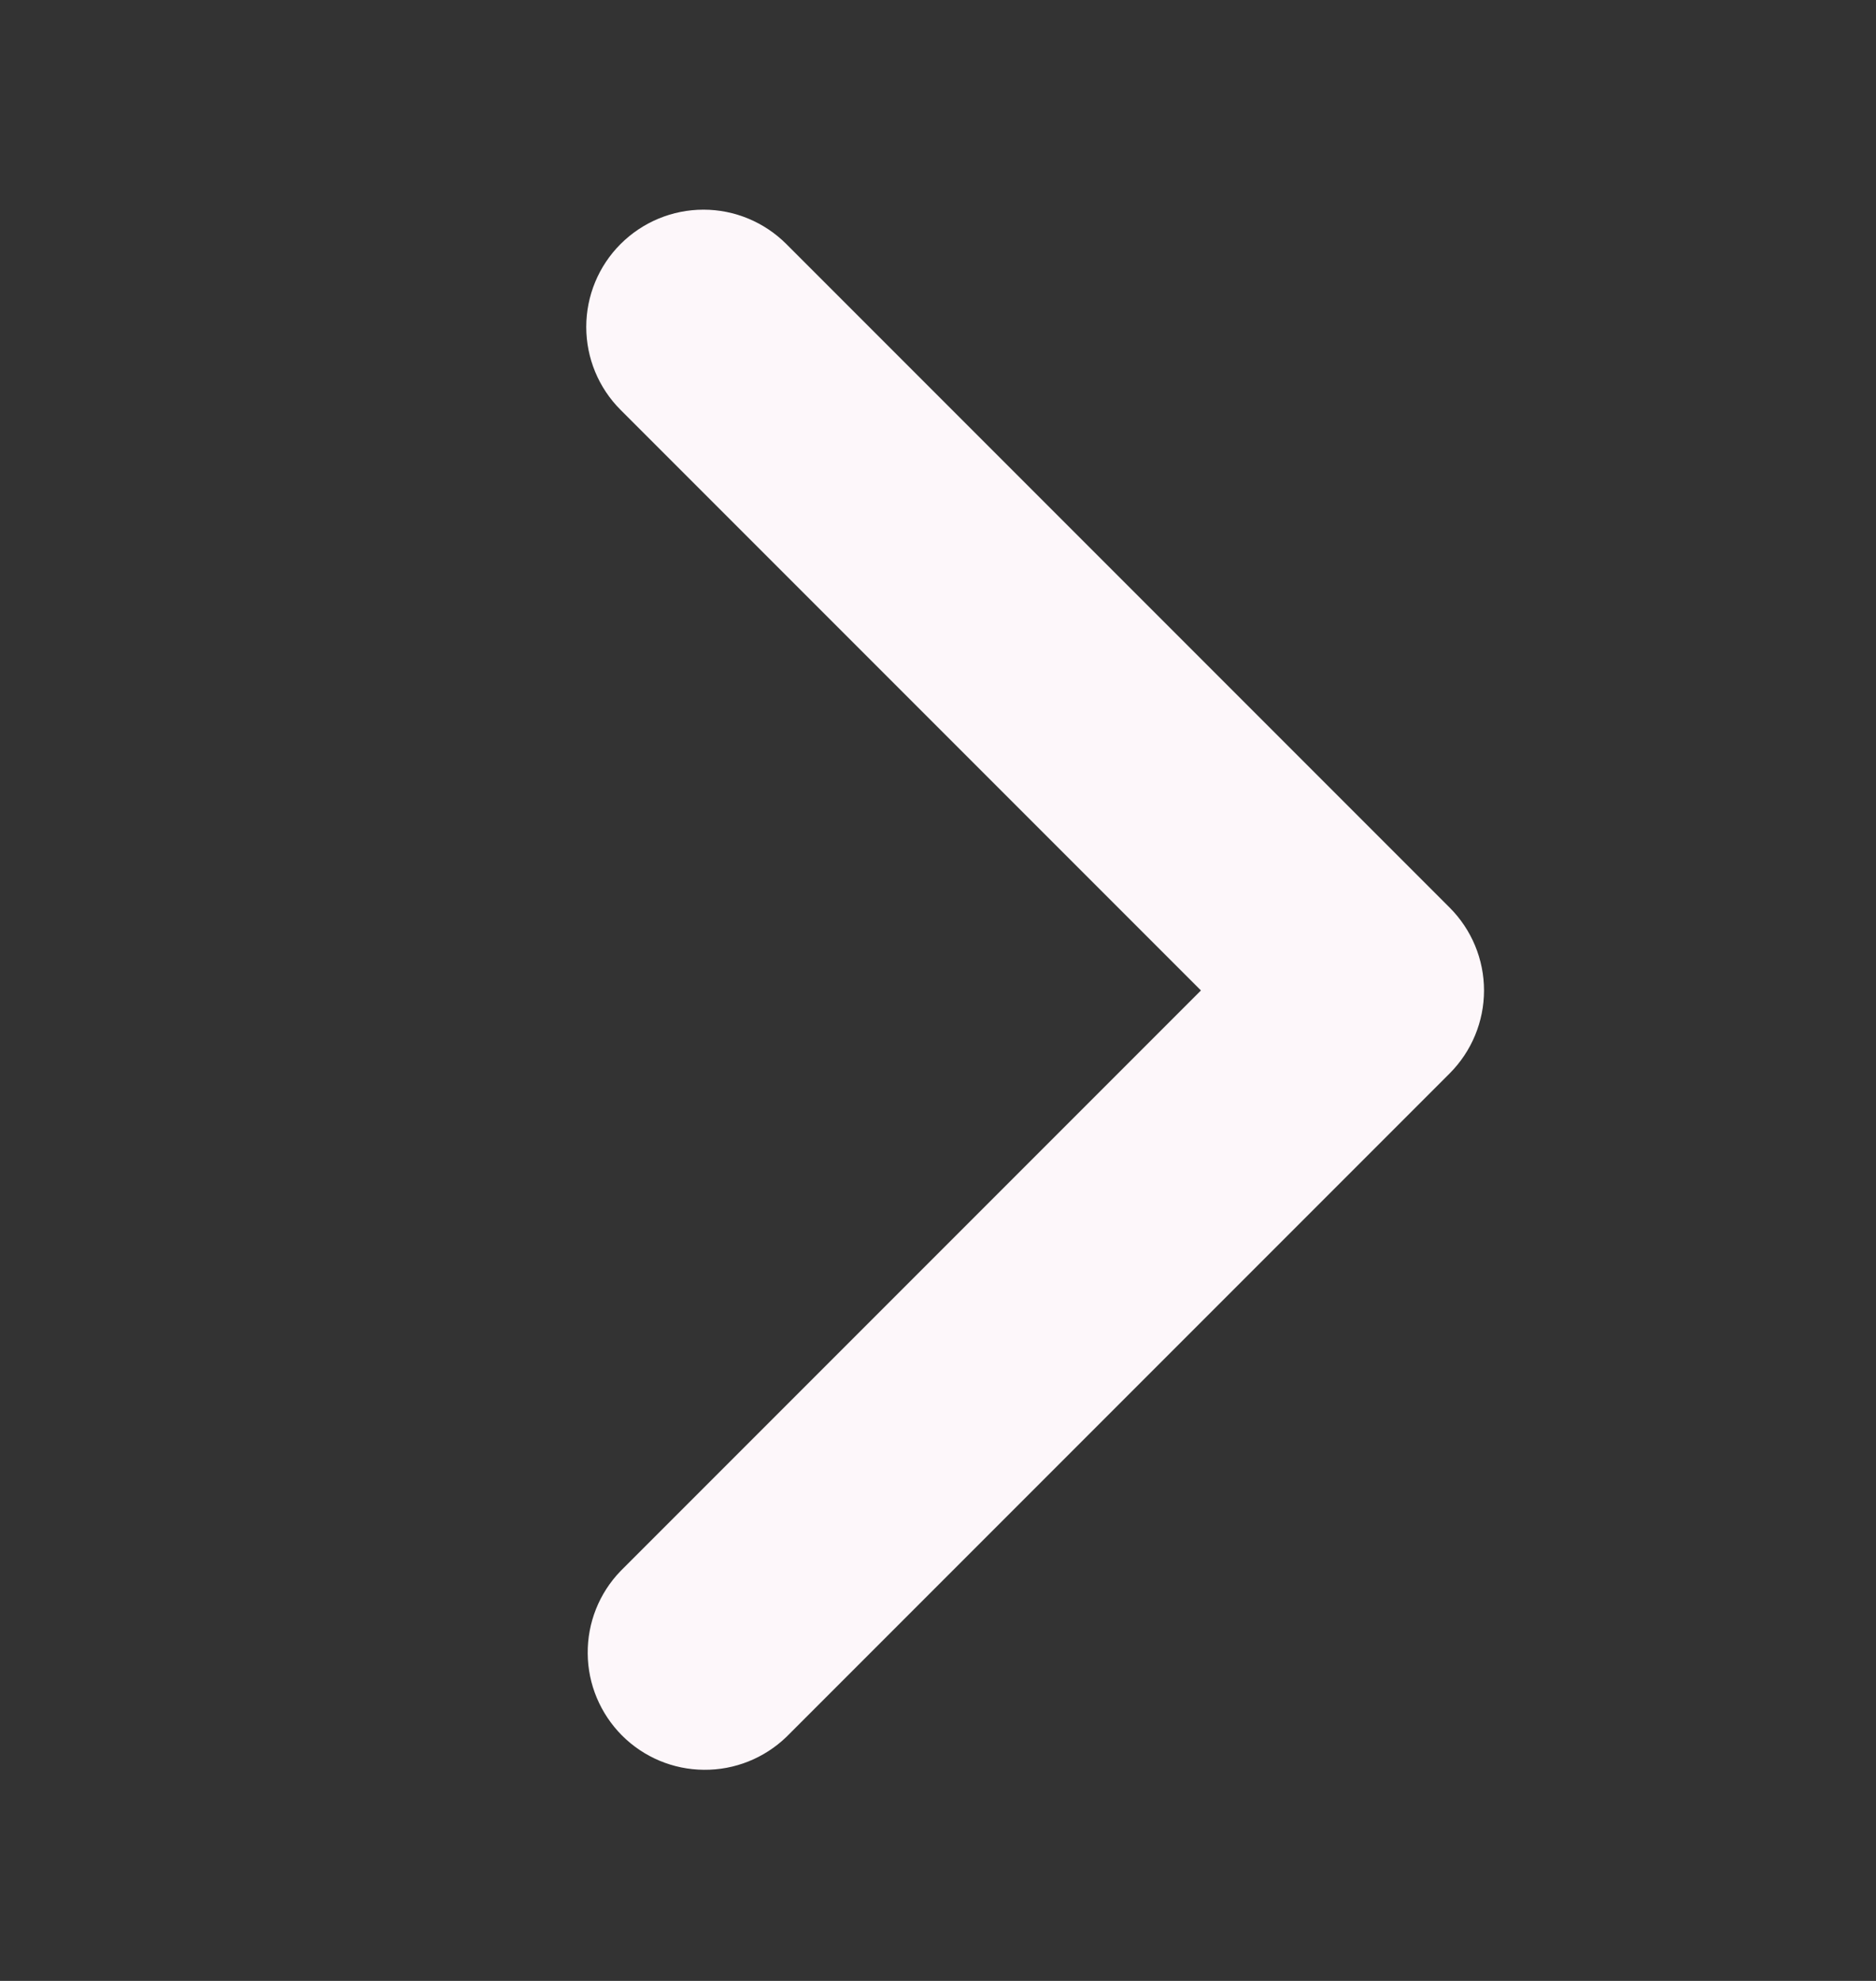 <svg width="18" height="19" viewBox="0 0 18 19" fill="none" xmlns="http://www.w3.org/2000/svg">
<rect x="0" y="0" width="18" height="19" fill="#333333" stroke="none"/>
<path d="M5.954 2.341C5.743 2.552 5.625 2.838 5.625 3.136C5.625 3.434 5.743 3.72 5.954 3.931L11.523 9.5L5.954 15.069C5.749 15.281 5.636 15.565 5.639 15.86C5.641 16.155 5.76 16.437 5.968 16.646C6.177 16.855 6.459 16.973 6.754 16.975C7.049 16.978 7.333 16.864 7.545 16.66L13.909 10.296C14.12 10.085 14.239 9.798 14.239 9.5C14.239 9.202 14.12 8.916 13.909 8.705L7.545 2.341C7.334 2.13 7.048 2.011 6.75 2.011C6.451 2.011 6.165 2.13 5.954 2.341Z" fill="#FDF7FA"/>
</svg>

